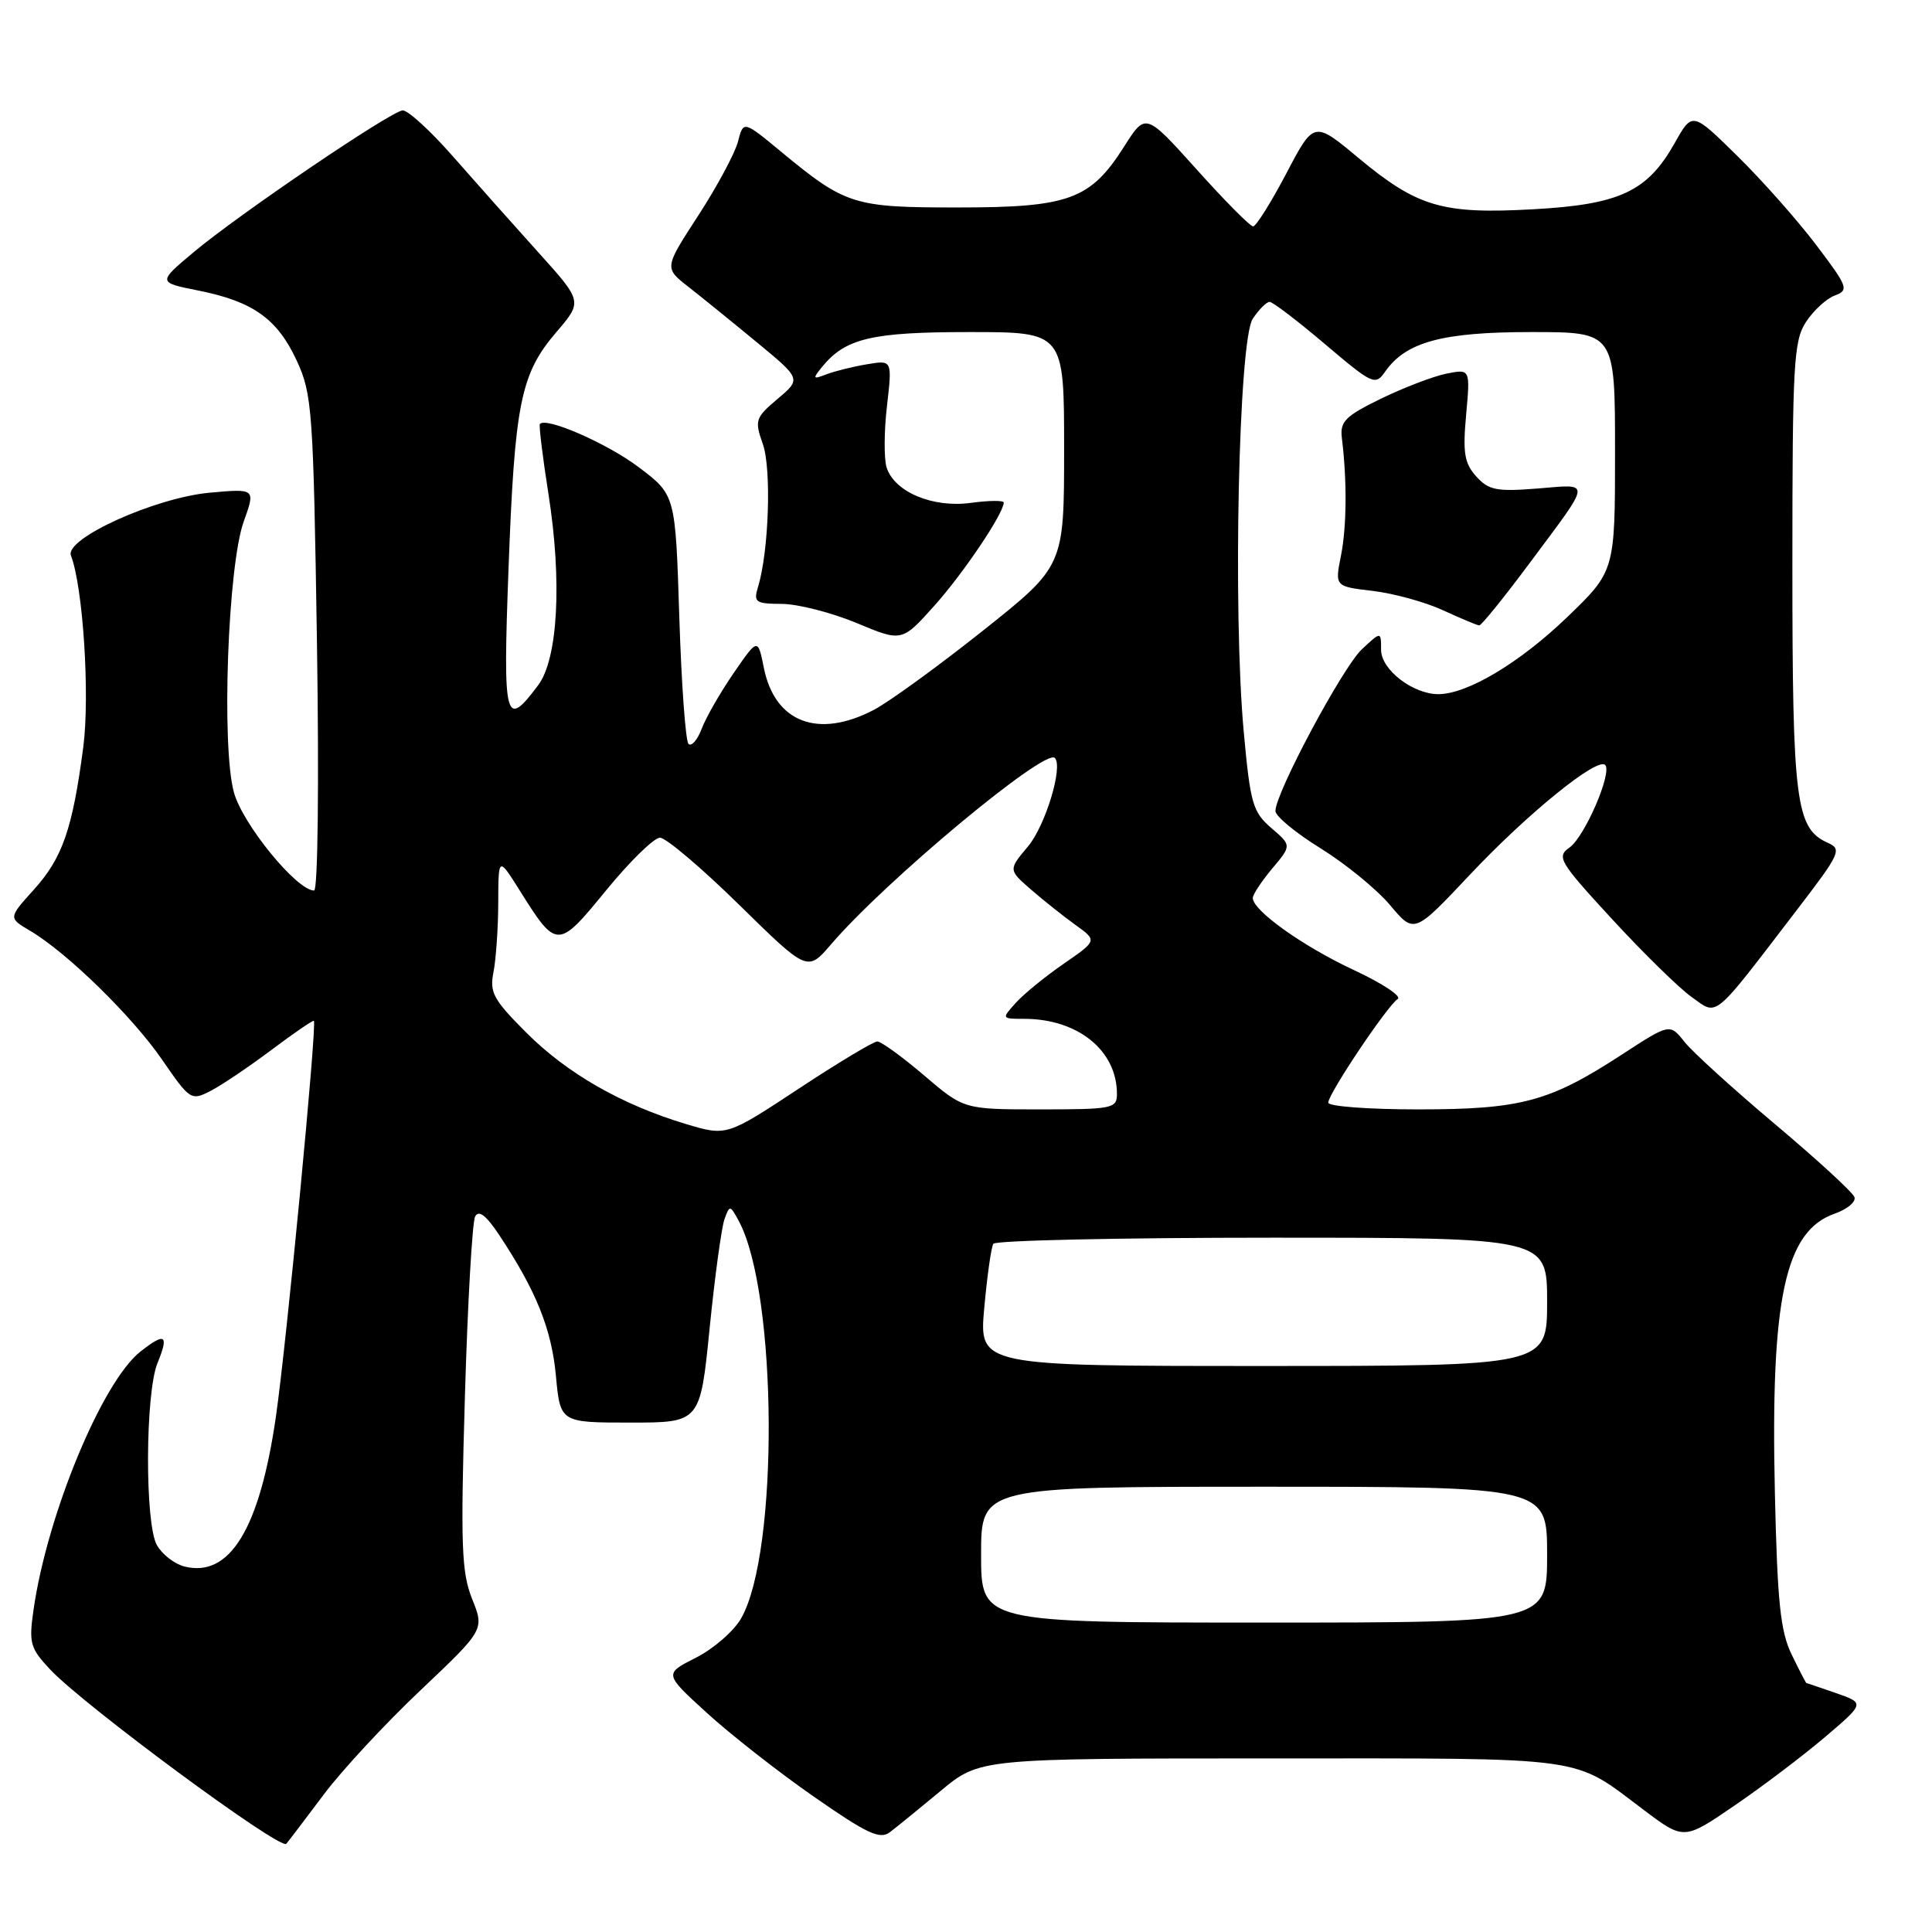 <?xml version="1.0" encoding="UTF-8" standalone="no"?>
<!DOCTYPE svg PUBLIC "-//W3C//DTD SVG 1.1//EN" "http://www.w3.org/Graphics/SVG/1.1/DTD/svg11.dtd" >
<svg xmlns="http://www.w3.org/2000/svg" xmlns:xlink="http://www.w3.org/1999/xlink" version="1.1" viewBox="0 0 256 256">
 <g >
 <path fill="currentColor"
d=" M 42.94 237.73 C 45.33 234.55 51.08 228.35 55.74 223.95 C 64.19 215.94 64.19 215.94 62.56 211.87 C 61.15 208.34 61.02 204.79 61.60 185.15 C 61.96 172.69 62.58 161.91 62.96 161.19 C 63.44 160.28 64.43 161.05 66.19 163.71 C 71.05 171.05 73.09 176.12 73.66 182.29 C 74.24 188.50 74.24 188.50 83.51 188.50 C 92.78 188.50 92.78 188.50 94.03 176.00 C 94.72 169.12 95.61 162.62 96.00 161.54 C 96.68 159.65 96.75 159.66 97.91 161.82 C 103.03 171.40 103.22 205.69 98.20 214.45 C 97.24 216.13 94.55 218.47 92.22 219.65 C 87.99 221.79 87.99 221.79 93.61 226.92 C 96.69 229.74 103.06 234.74 107.77 238.02 C 114.87 242.97 116.59 243.78 117.91 242.78 C 118.78 242.12 121.82 239.65 124.66 237.29 C 129.82 233.00 129.82 233.00 168.46 233.00 C 211.06 233.00 208.19 232.60 217.81 239.83 C 223.13 243.83 223.13 243.83 229.81 239.26 C 233.49 236.75 238.88 232.67 241.80 230.19 C 247.10 225.68 247.10 225.68 243.30 224.35 C 241.21 223.63 239.44 223.02 239.36 223.02 C 239.29 223.01 238.41 221.31 237.41 219.25 C 235.91 216.18 235.51 212.31 235.18 197.80 C 234.60 172.04 236.51 163.11 243.12 160.81 C 244.75 160.24 245.93 159.26 245.73 158.64 C 245.53 158.01 240.81 153.68 235.25 149.00 C 229.69 144.32 224.27 139.40 223.20 138.05 C 221.26 135.60 221.26 135.60 214.87 139.76 C 205.30 145.99 201.55 147.00 187.87 147.00 C 181.34 147.00 176.00 146.60 176.00 146.11 C 176.00 144.94 183.86 133.21 185.20 132.38 C 185.78 132.02 183.16 130.29 179.38 128.53 C 172.66 125.40 166.00 120.65 166.00 118.99 C 166.00 118.53 167.16 116.78 168.57 115.09 C 171.15 112.03 171.15 112.03 168.45 109.71 C 165.99 107.59 165.67 106.47 164.80 96.94 C 163.34 80.98 164.13 45.06 165.99 42.25 C 166.81 41.01 167.82 40.00 168.23 40.00 C 168.64 40.00 171.94 42.52 175.57 45.60 C 181.91 50.97 182.23 51.12 183.55 49.23 C 186.31 45.30 191.11 44.00 202.90 44.00 C 214.00 44.00 214.00 44.00 214.00 59.84 C 214.00 75.68 214.00 75.68 207.57 81.86 C 201.36 87.82 194.49 91.93 190.65 91.98 C 187.27 92.02 183.00 88.75 183.00 86.11 C 183.00 83.65 183.00 83.65 180.44 86.05 C 177.89 88.45 169.00 105.08 169.00 107.46 C 169.00 108.15 171.70 110.38 174.99 112.41 C 178.28 114.45 182.42 117.83 184.19 119.93 C 187.39 123.75 187.39 123.75 194.77 115.90 C 202.38 107.82 211.64 100.30 212.69 101.36 C 213.67 102.34 209.98 110.90 207.96 112.31 C 206.22 113.53 206.60 114.18 213.60 121.78 C 217.73 126.27 222.48 130.92 224.15 132.11 C 227.67 134.61 226.76 135.37 238.12 120.54 C 243.85 113.07 244.10 112.52 242.18 111.67 C 237.95 109.78 237.50 106.24 237.50 74.96 C 237.50 48.14 237.67 45.16 239.31 42.65 C 240.30 41.14 242.02 39.56 243.13 39.15 C 245.02 38.45 244.86 38.01 240.65 32.45 C 238.17 29.18 233.47 23.87 230.19 20.65 C 224.24 14.80 224.24 14.80 221.91 18.95 C 218.29 25.38 214.63 27.10 203.15 27.73 C 191.11 28.40 187.82 27.43 179.98 20.91 C 174.10 16.01 174.10 16.01 170.43 23.01 C 168.41 26.85 166.43 30.00 166.04 30.00 C 165.66 30.00 162.29 26.61 158.57 22.46 C 151.80 14.93 151.80 14.93 148.96 19.41 C 144.50 26.44 141.66 27.49 127.00 27.49 C 113.09 27.50 112.06 27.18 103.46 20.07 C 98.50 15.97 98.50 15.97 97.78 18.79 C 97.37 20.33 95.01 24.73 92.53 28.55 C 88.01 35.50 88.01 35.50 91.21 38.00 C 92.97 39.38 97.06 42.69 100.29 45.36 C 106.17 50.21 106.17 50.21 103.03 52.86 C 100.08 55.35 99.97 55.69 101.08 58.84 C 102.24 62.13 101.88 73.03 100.45 77.75 C 99.82 79.81 100.09 80.00 103.63 80.02 C 105.76 80.04 110.20 81.18 113.50 82.55 C 119.50 85.06 119.50 85.06 123.79 80.28 C 127.64 75.99 133.00 68.02 133.00 66.59 C 133.00 66.29 131.05 66.31 128.67 66.63 C 123.60 67.33 118.51 65.19 117.48 61.94 C 117.12 60.79 117.14 57.12 117.53 53.78 C 118.23 47.70 118.23 47.70 114.87 48.27 C 113.01 48.58 110.60 49.18 109.50 49.60 C 107.70 50.30 107.64 50.20 108.93 48.62 C 112.02 44.82 115.50 44.00 128.45 44.00 C 141.00 44.00 141.00 44.00 141.00 59.50 C 141.00 75.01 141.00 75.01 130.25 83.56 C 124.34 88.26 117.83 92.99 115.79 94.06 C 108.41 97.92 102.68 95.74 101.22 88.52 C 100.42 84.53 100.42 84.53 97.21 89.19 C 95.45 91.75 93.54 95.07 92.98 96.56 C 92.41 98.06 91.62 98.96 91.23 98.57 C 90.84 98.18 90.29 90.59 90.01 81.72 C 89.50 65.58 89.50 65.58 84.65 61.92 C 80.48 58.76 72.35 55.21 71.54 56.18 C 71.39 56.36 71.90 60.55 72.68 65.50 C 74.49 77.00 73.93 87.28 71.32 90.78 C 66.91 96.68 66.63 95.60 67.38 75.41 C 68.20 53.42 68.98 49.55 73.70 44.03 C 77.20 39.95 77.20 39.95 71.35 33.46 C 68.13 29.89 63.04 24.17 60.03 20.74 C 57.02 17.31 54.01 14.56 53.34 14.63 C 51.69 14.80 31.63 28.41 25.69 33.39 C 20.88 37.42 20.88 37.42 26.29 38.50 C 33.55 39.95 36.76 42.25 39.34 47.83 C 41.37 52.23 41.52 54.42 42.00 85.25 C 42.28 103.87 42.12 118.00 41.62 118.00 C 39.32 118.00 32.13 109.19 30.99 104.98 C 29.32 98.84 30.19 74.99 32.29 69.12 C 33.86 64.74 33.86 64.74 27.82 65.28 C 20.56 65.94 8.55 71.37 9.40 73.61 C 11.01 77.80 11.93 92.16 11.03 99.04 C 9.60 109.87 8.28 113.68 4.48 117.89 C 1.10 121.63 1.10 121.63 4.00 123.34 C 8.89 126.23 17.52 134.66 21.49 140.43 C 25.18 145.79 25.33 145.88 27.92 144.54 C 29.38 143.79 33.01 141.34 35.98 139.11 C 38.95 136.88 41.48 135.15 41.59 135.27 C 42.02 135.74 37.97 177.93 36.56 187.71 C 34.40 202.60 30.44 209.08 24.44 207.57 C 23.13 207.24 21.49 205.97 20.79 204.74 C 19.18 201.90 19.24 184.60 20.87 180.61 C 22.41 176.85 21.90 176.50 18.61 179.09 C 13.54 183.08 6.25 200.68 4.44 213.32 C 3.81 217.71 4.00 218.40 6.63 221.20 C 11.07 225.95 37.19 245.23 37.94 244.31 C 38.31 243.87 40.56 240.90 42.94 237.73 Z  M 202.61 74.71 C 211.02 63.41 210.94 64.16 203.74 64.73 C 198.31 65.16 197.26 64.96 195.61 63.13 C 194.04 61.39 193.81 60.01 194.27 54.96 C 194.82 48.88 194.82 48.88 191.66 49.51 C 189.92 49.86 186.03 51.35 183.00 52.82 C 178.28 55.12 177.54 55.85 177.80 58.00 C 178.50 63.69 178.45 69.75 177.69 73.60 C 176.87 77.71 176.87 77.71 181.91 78.30 C 184.68 78.63 188.87 79.78 191.22 80.87 C 193.57 81.95 195.72 82.85 196.00 82.87 C 196.28 82.90 199.25 79.22 202.61 74.71 Z  M 130.00 206.00 C 130.00 197.00 130.00 197.00 167.50 197.00 C 205.00 197.00 205.00 197.00 205.00 206.00 C 205.00 215.00 205.00 215.00 167.50 215.00 C 130.00 215.00 130.00 215.00 130.00 206.00 Z  M 130.42 173.31 C 130.80 169.08 131.34 165.25 131.62 164.81 C 131.89 164.36 148.52 164.00 168.56 164.00 C 205.00 164.00 205.00 164.00 205.00 172.50 C 205.00 181.00 205.00 181.00 167.36 181.00 C 129.72 181.00 129.72 181.00 130.42 173.31 Z  M 90.89 148.94 C 82.40 146.39 75.16 142.25 69.76 136.85 C 65.37 132.46 64.85 131.51 65.39 128.81 C 65.72 127.13 66.01 122.99 66.02 119.62 C 66.04 113.50 66.04 113.50 68.87 118.00 C 73.77 125.81 73.91 125.81 80.32 117.97 C 83.45 114.14 86.66 111.00 87.45 111.00 C 88.24 111.00 92.96 115.00 97.94 119.89 C 106.99 128.77 106.99 128.77 110.11 125.14 C 117.26 116.78 138.46 99.12 139.77 100.43 C 140.90 101.57 138.52 109.42 136.21 112.16 C 133.61 115.26 133.61 115.26 136.62 117.88 C 138.28 119.32 140.94 121.43 142.52 122.57 C 145.39 124.63 145.39 124.63 140.95 127.70 C 138.50 129.39 135.64 131.72 134.60 132.88 C 132.70 134.99 132.70 135.00 135.70 135.00 C 142.82 135.00 148.00 139.19 148.00 144.95 C 148.00 146.88 147.42 147.00 137.86 147.00 C 127.72 147.00 127.72 147.00 122.45 142.50 C 119.55 140.03 116.76 138.00 116.25 138.00 C 115.74 138.00 111.04 140.82 105.80 144.28 C 96.28 150.55 96.28 150.55 90.89 148.94 Z "/>
</g>
</svg>